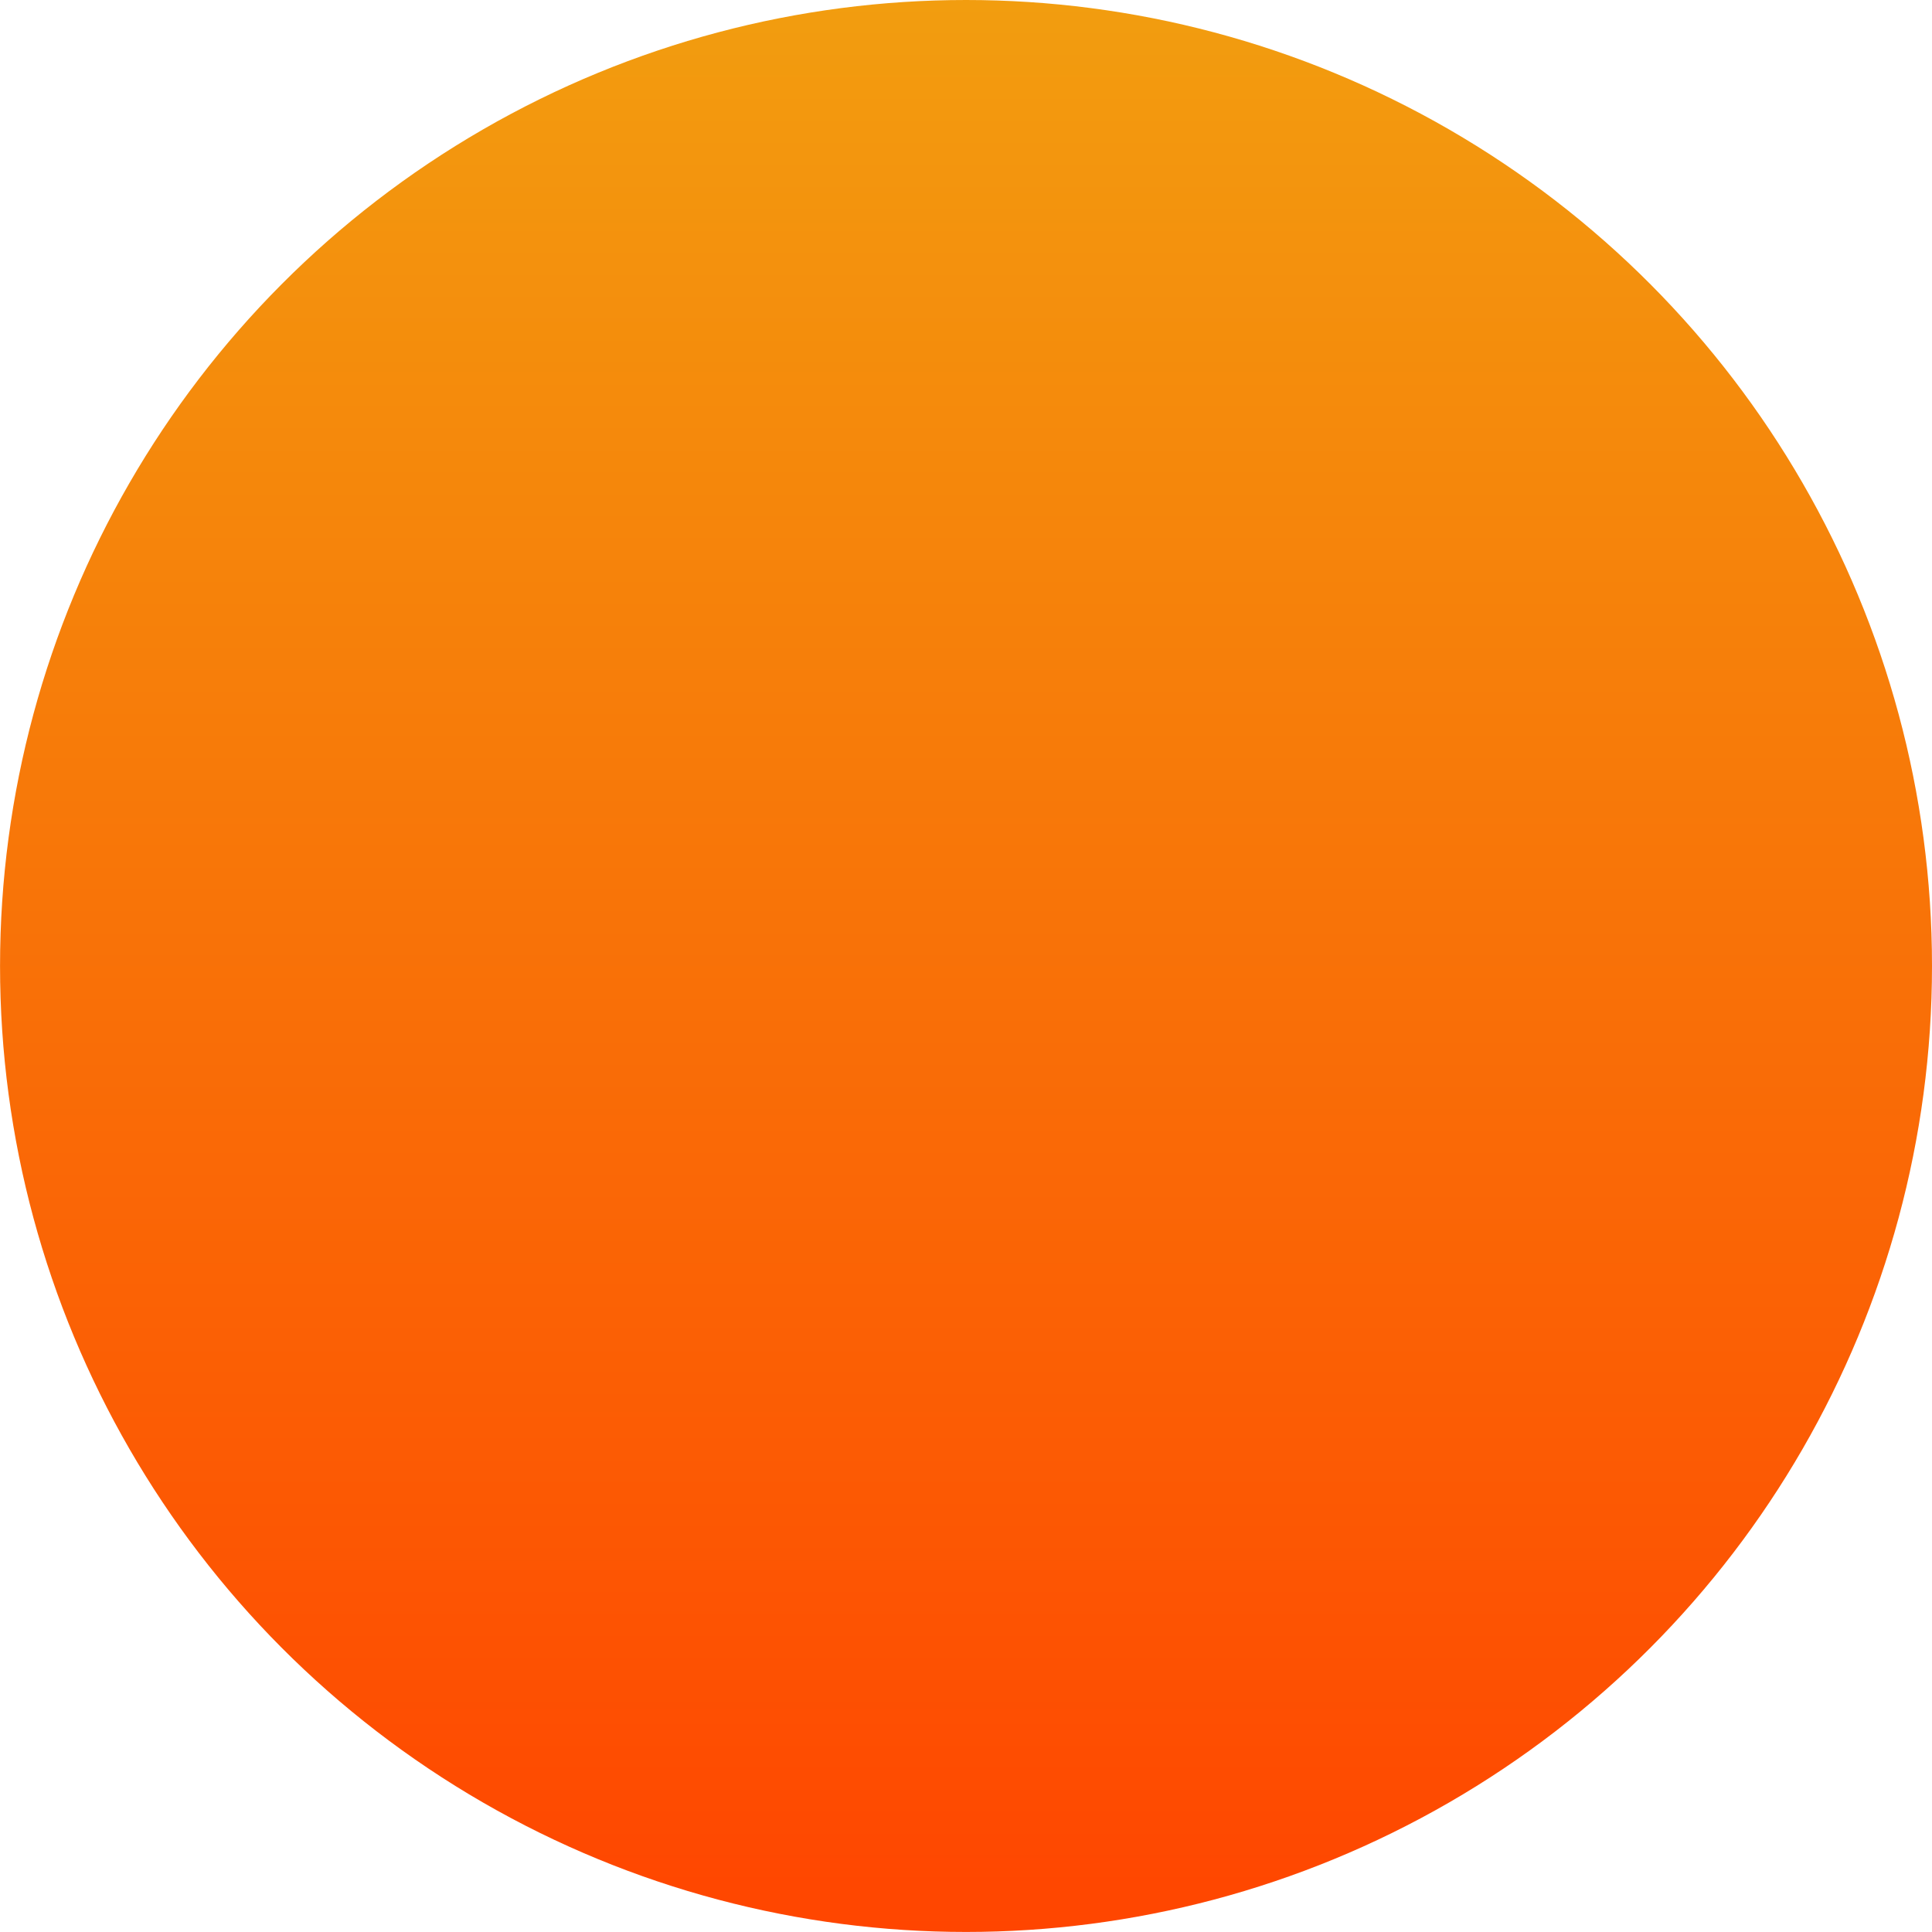 <?xml version="1.0" encoding="UTF-8" standalone="no"?>
<!-- Created with Inkscape (http://www.inkscape.org/) -->

<svg
   width="45.301mm"
   height="45.301mm"
   viewBox="0 0 45.301 45.301"
   version="1.1"
   id="svg1"
   xml:space="preserve"
   sodipodi:docname="RCAX.svg"
   inkscape:version="1.3.2 (091e20e, 2023-11-25, custom)"
   xmlns:inkscape="http://www.inkscape.org/namespaces/inkscape"
   xmlns:sodipodi="http://sodipodi.sourceforge.net/DTD/sodipodi-0.dtd"
   xmlns:xlink="http://www.w3.org/1999/xlink"
   xmlns="http://www.w3.org/2000/svg"
   xmlns:svg="http://www.w3.org/2000/svg"><sodipodi:namedview
     id="namedview1"
     pagecolor="#505050"
     bordercolor="#eeeeee"
     borderopacity="1"
     inkscape:showpageshadow="0"
     inkscape:pageopacity="0"
     inkscape:pagecheckerboard="0"
     inkscape:deskcolor="#505050"
     inkscape:document-units="mm"
     inkscape:zoom="0.70710678"
     inkscape:cx="3290.1679"
     inkscape:cy="-137.17872"
     inkscape:window-width="1360"
     inkscape:window-height="715"
     inkscape:window-x="-8"
     inkscape:window-y="-8"
     inkscape:window-maximized="1"
     inkscape:current-layer="layer1"
     showguides="true" /><defs
     id="defs1"><linearGradient
       id="linearGradient119"
       inkscape:collect="always"
       inkscape:label="amber 500-600"><stop
         style="stop-color:#ff4500;stop-opacity:1;"
         offset="0"
         id="stop118" /><stop
         style="stop-color:#f29d0f;stop-opacity:1;"
         offset="1"
         id="stop119" /></linearGradient><linearGradient
       inkscape:collect="always"
       xlink:href="#linearGradient119"
       id="linearGradient163"
       gradientUnits="userSpaceOnUse"
       gradientTransform="matrix(0.644,0,0,0.644,1321.649,172.583)"
       x1="2786.158"
       y1="370.196"
       x2="2786.158"
       y2="299.851" /></defs><g
     inkscape:label="Layer 1"
     inkscape:groupmode="layer"
     id="layer1"
     transform="translate(-3093.217,-365.68)"><circle
       style="fill:url(#linearGradient163);stroke:none;stroke-width:0.1;stroke-linecap:square;stroke-linejoin:miter"
       id="circle163"
       cx="3115.868"
       cy="388.33"
       r="22.65" /></g></svg>
